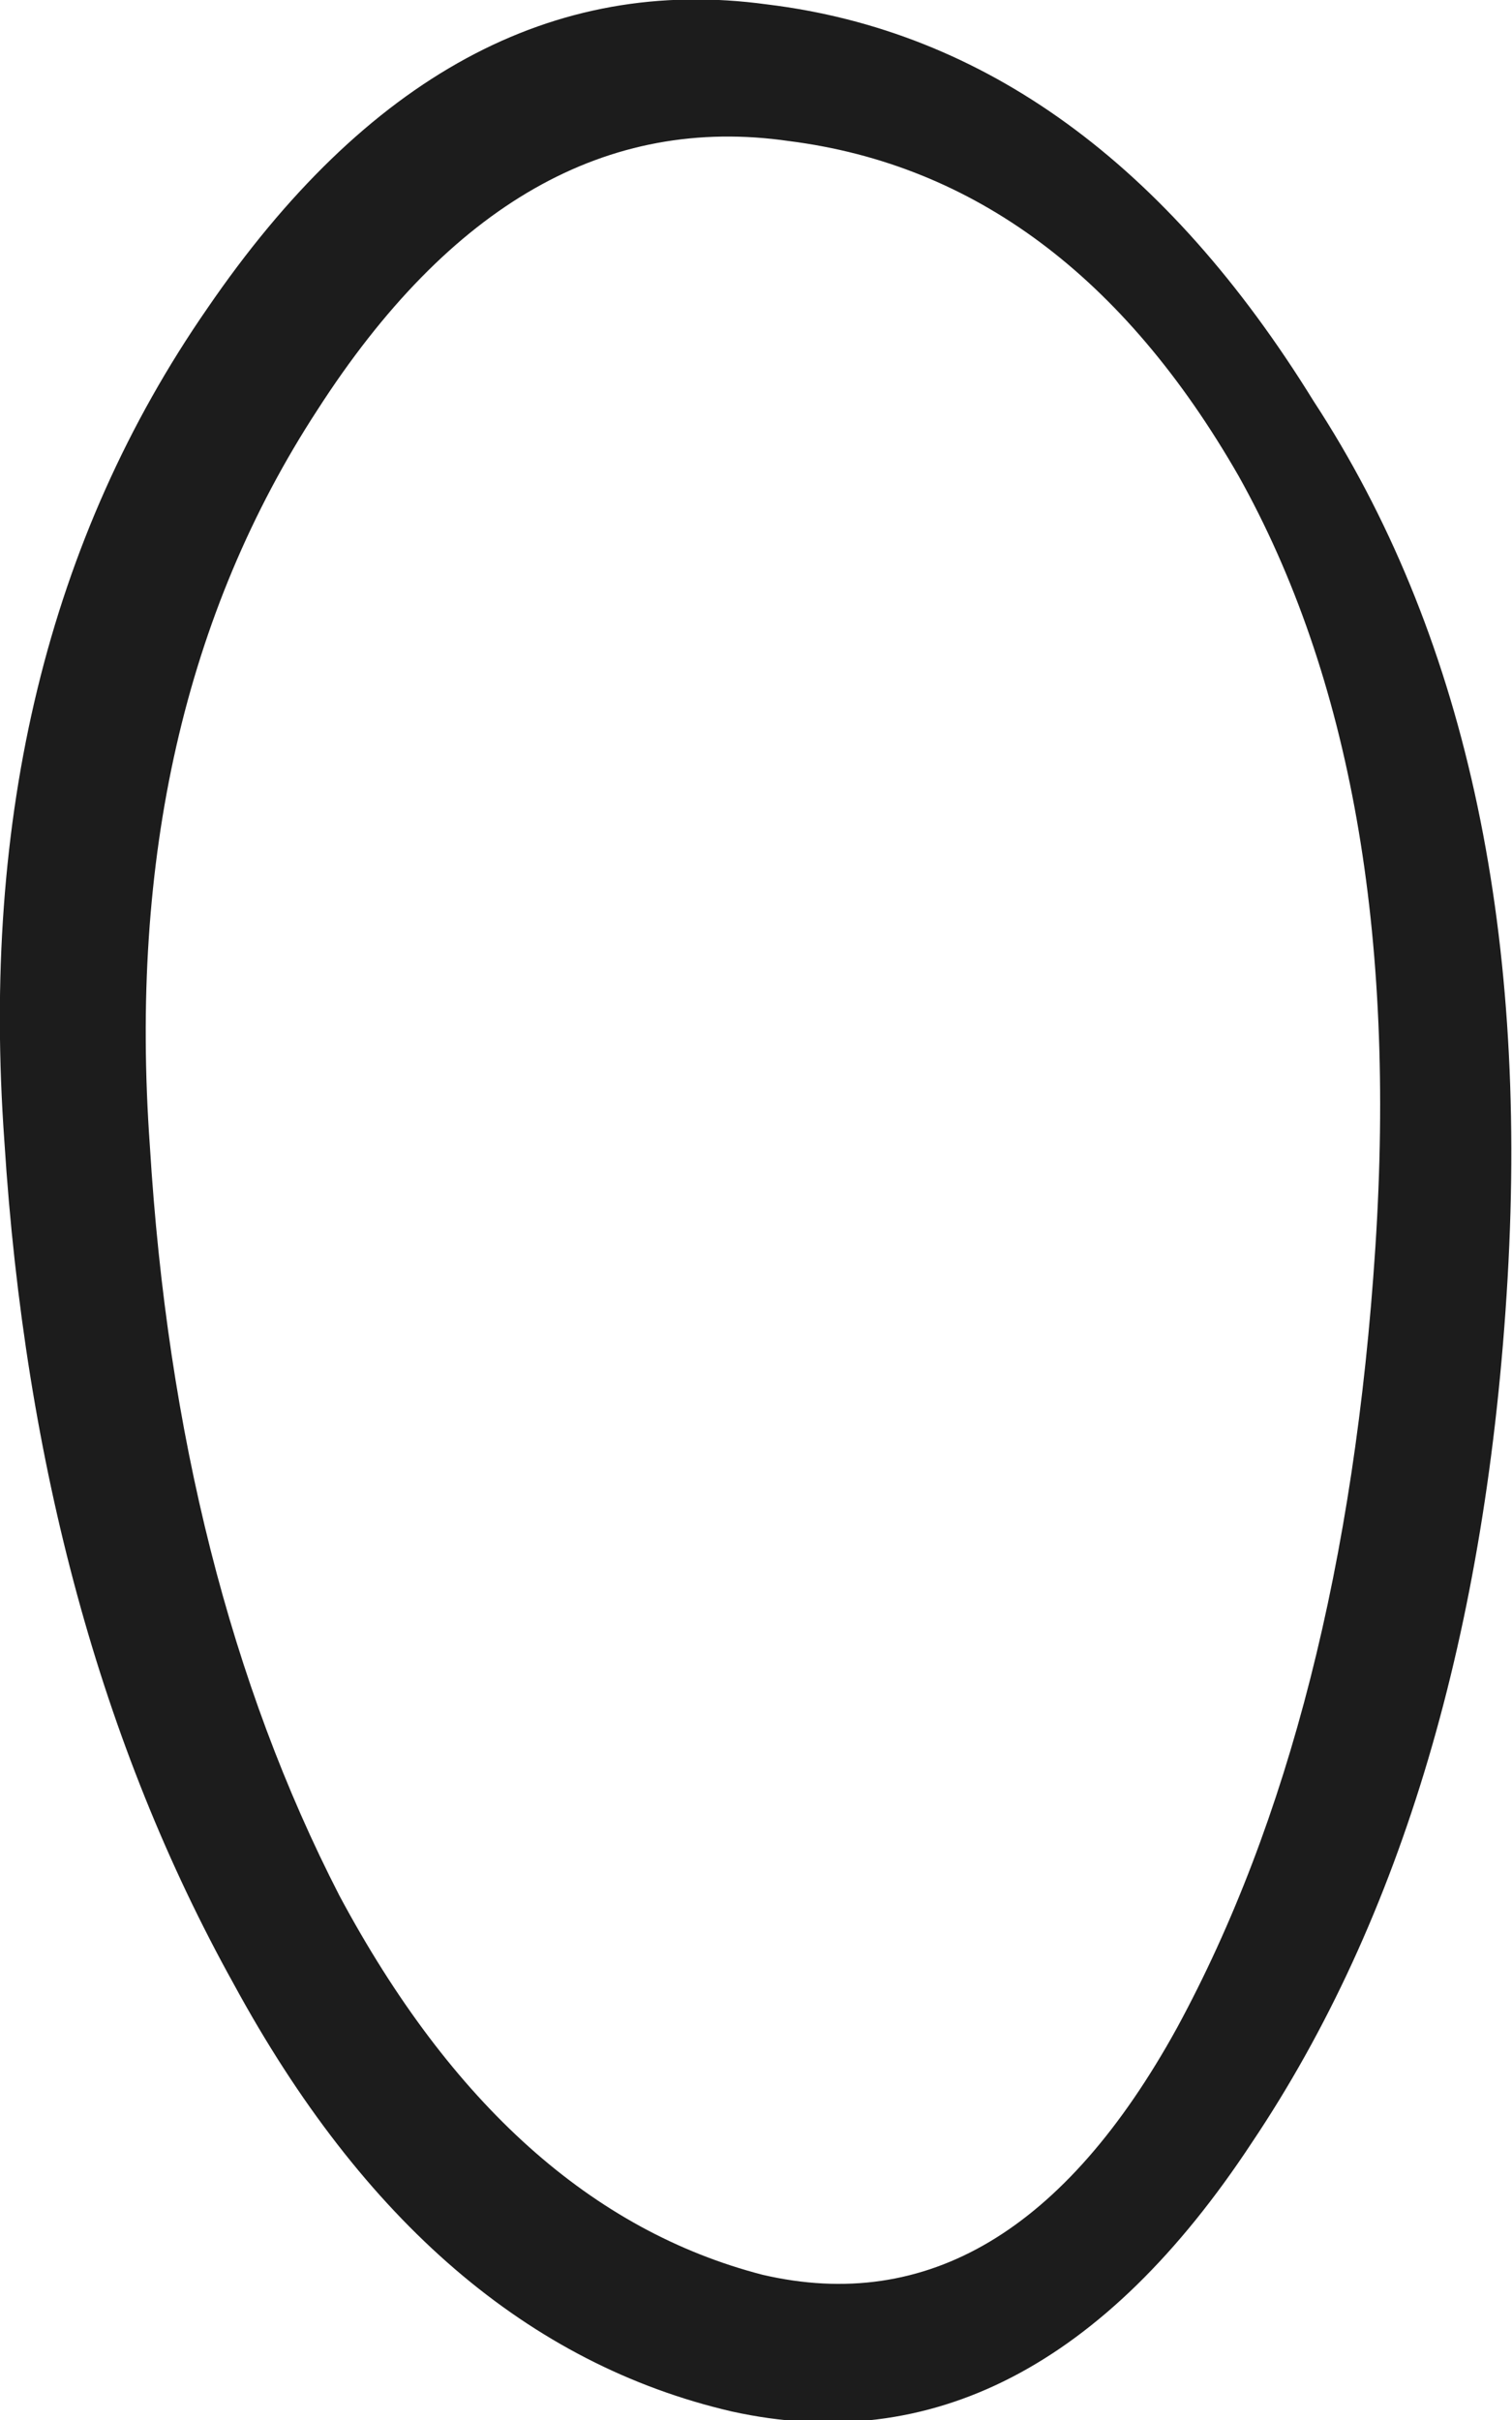 <?xml version="1.0" encoding="UTF-8" standalone="no"?>
<svg xmlns:xlink="http://www.w3.org/1999/xlink" height="27.45px" width="17.15px" xmlns="http://www.w3.org/2000/svg">
  <g transform="matrix(1.0, 0.0, 0.0, 1.0, 8.55, 13.75)">
    <path d="M7.05 0.4 Q7.4 -4.95 5.5 -8.35 3.55 -11.75 0.4 -12.15 -2.7 -12.6 -4.95 -9.1 -7.2 -5.65 -6.85 -0.75 -6.55 4.15 -4.7 7.75 -2.8 11.3 0.1 12.05 2.9 12.7 4.8 9.25 6.7 5.75 7.05 0.4 M8.55 0.75 Q8.2 6.75 5.65 10.55 3.15 14.35 -0.25 13.6 -3.7 12.8 -5.9 8.75 -8.15 4.7 -8.5 -0.8 -8.9 -6.35 -6.2 -10.25 -3.5 -14.2 0.15 -13.7 3.85 -13.25 6.35 -9.2 8.9 -5.3 8.55 0.75" fill="#1c1c1c" fill-rule="evenodd" stroke="none"/>
  </g>
</svg>
